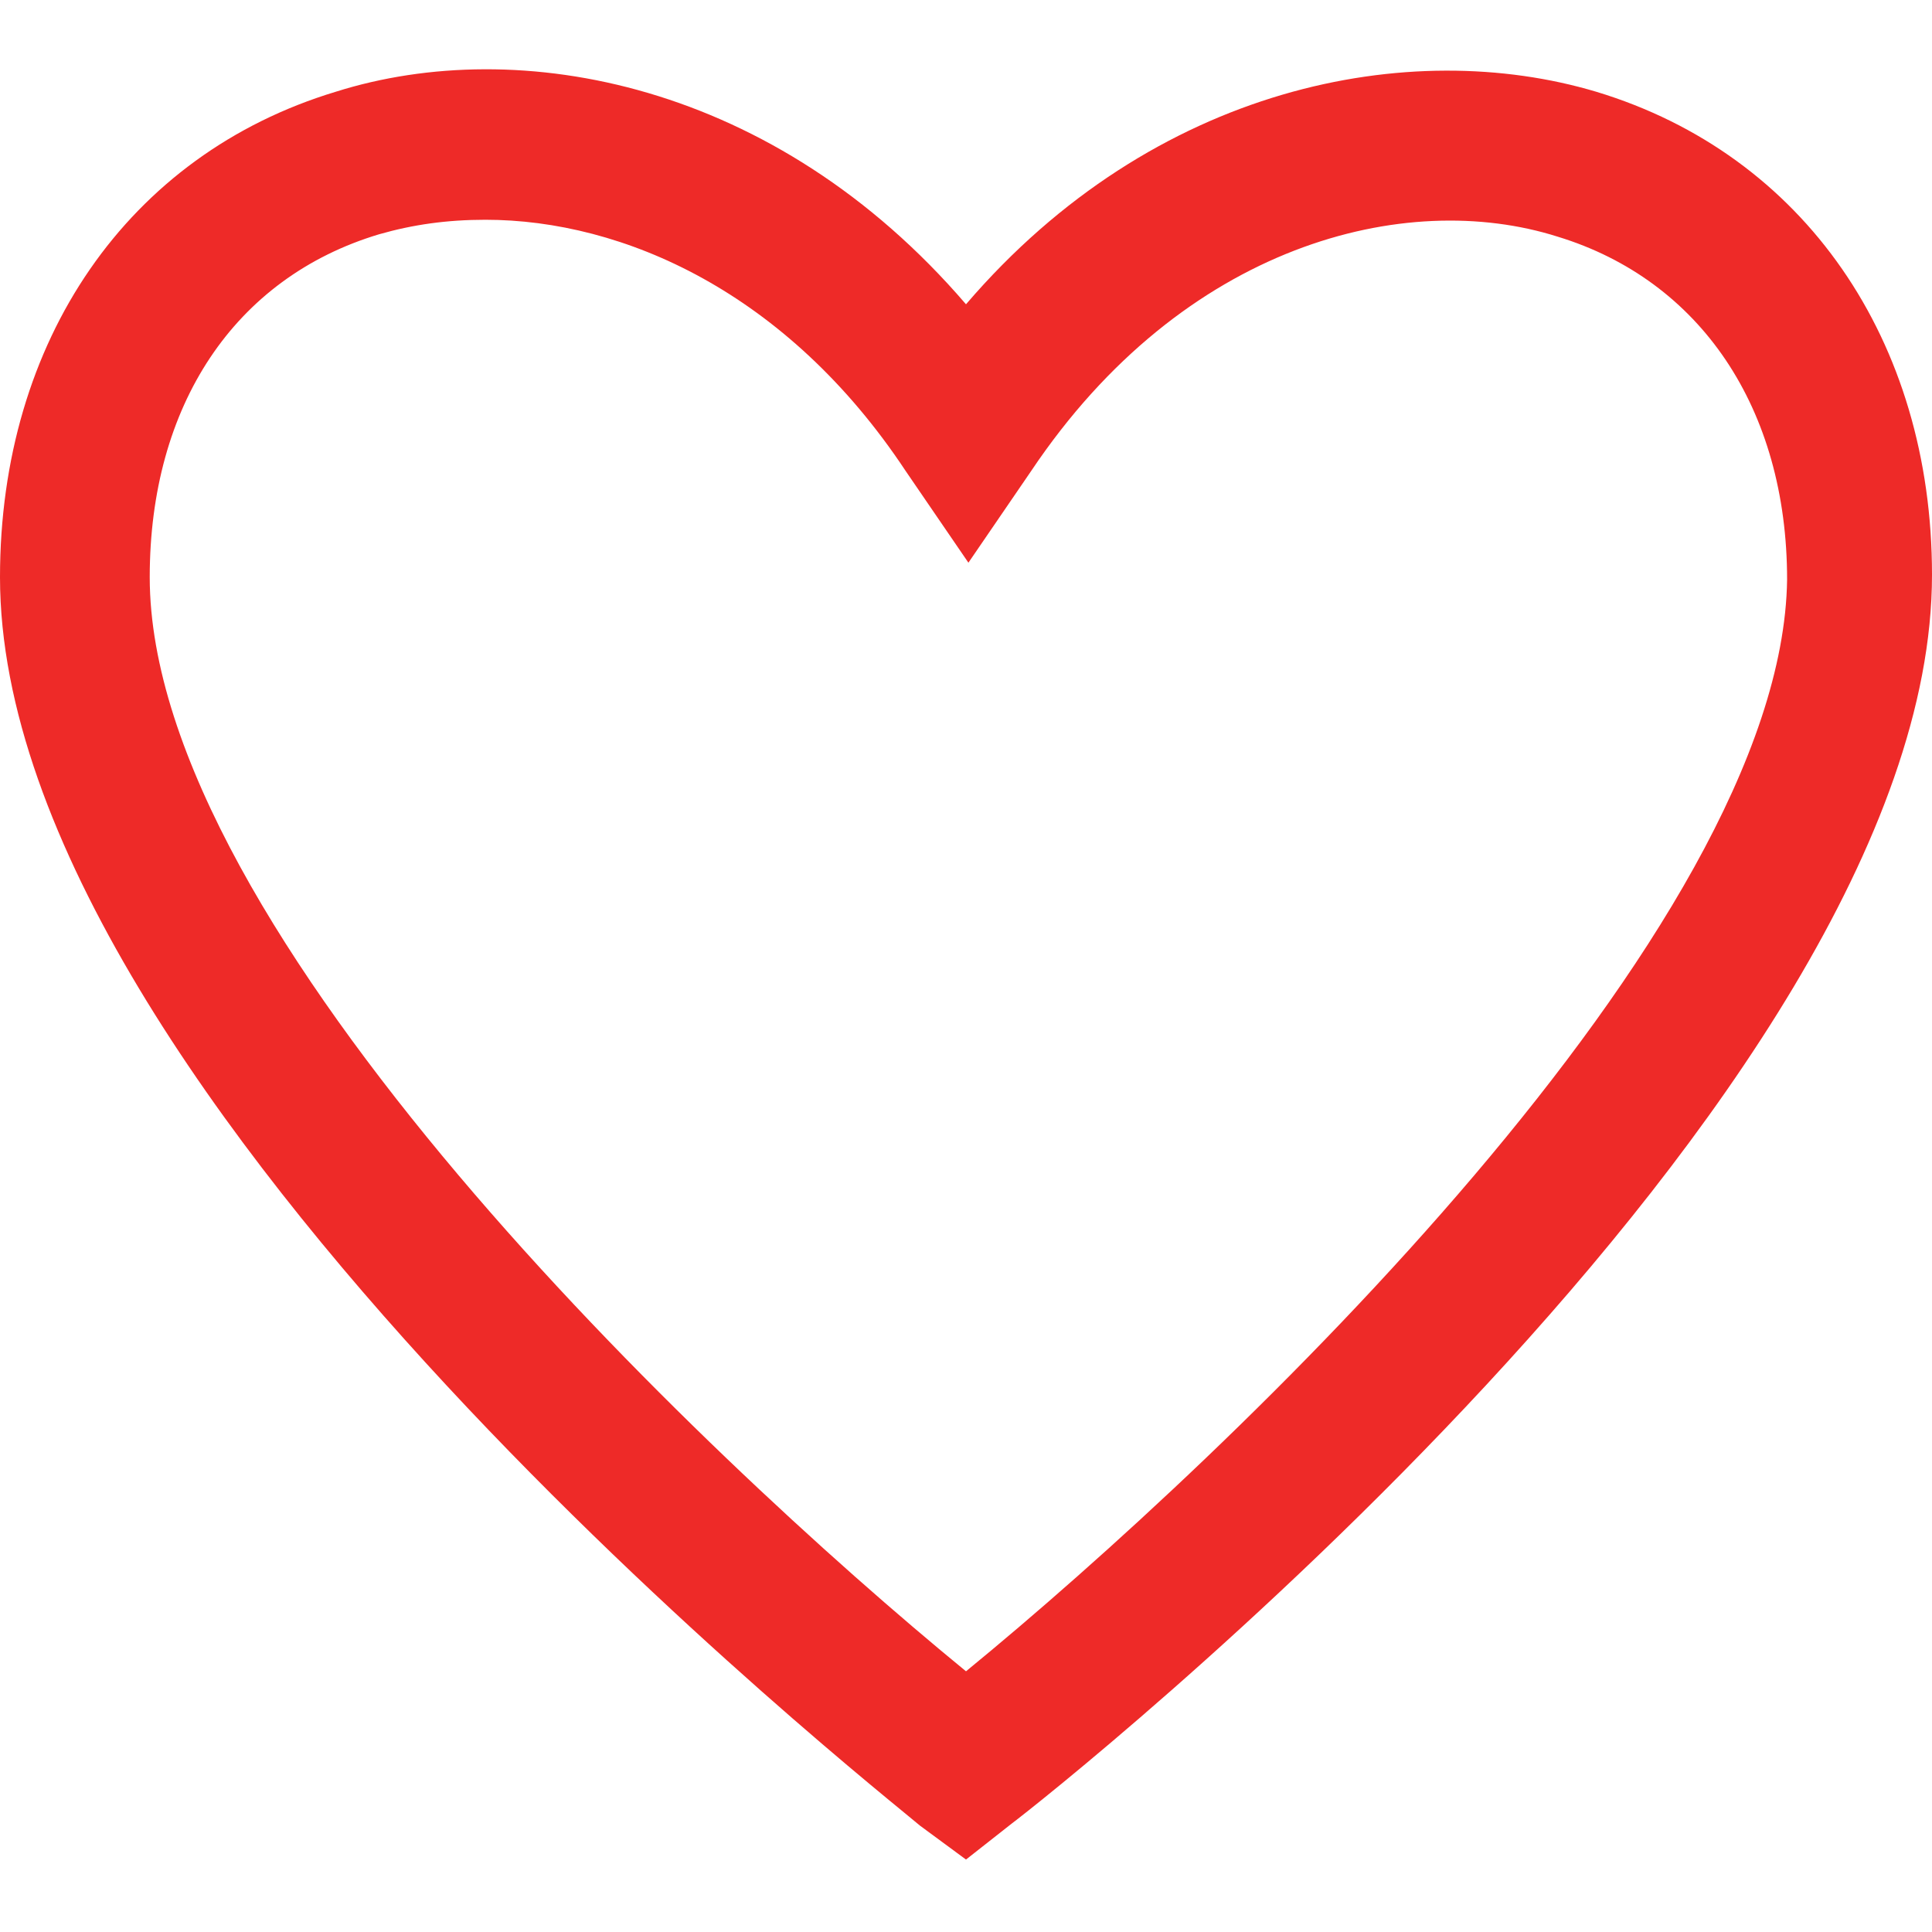<svg width="16" height="16" viewBox="0 0 16 16" fill="none" xmlns="http://www.w3.org/2000/svg">
<path d="M13.22 0.76C11.68 0.3 9.56 0.7 8 2.52C6.42 0.68 4.3 0.28 2.78 0.76C1.06 1.28 0 2.82 0 4.78C0 9.1 7.32 14.861 7.62 15.12L8 15.4L8.38 15.101C8.7 14.861 16 9.1 16 4.76C16 2.82 14.94 1.28 13.22 0.76ZM8 13.841C5.8 12.04 1.24 7.7 1.24 4.78C1.24 3.36 1.94 2.3 3.14 1.94C3.42 1.86 3.7 1.82 4.02 1.82C5.16 1.82 6.52 2.42 7.5 3.9L8.02 4.66L8.54 3.9C9.8 2.02 11.64 1.56 12.9 1.96C14.08 2.32 14.8 3.38 14.8 4.8C14.76 7.7 10.2 12.04 8 13.841Z" fill="#EE2A28"/>
</svg>
